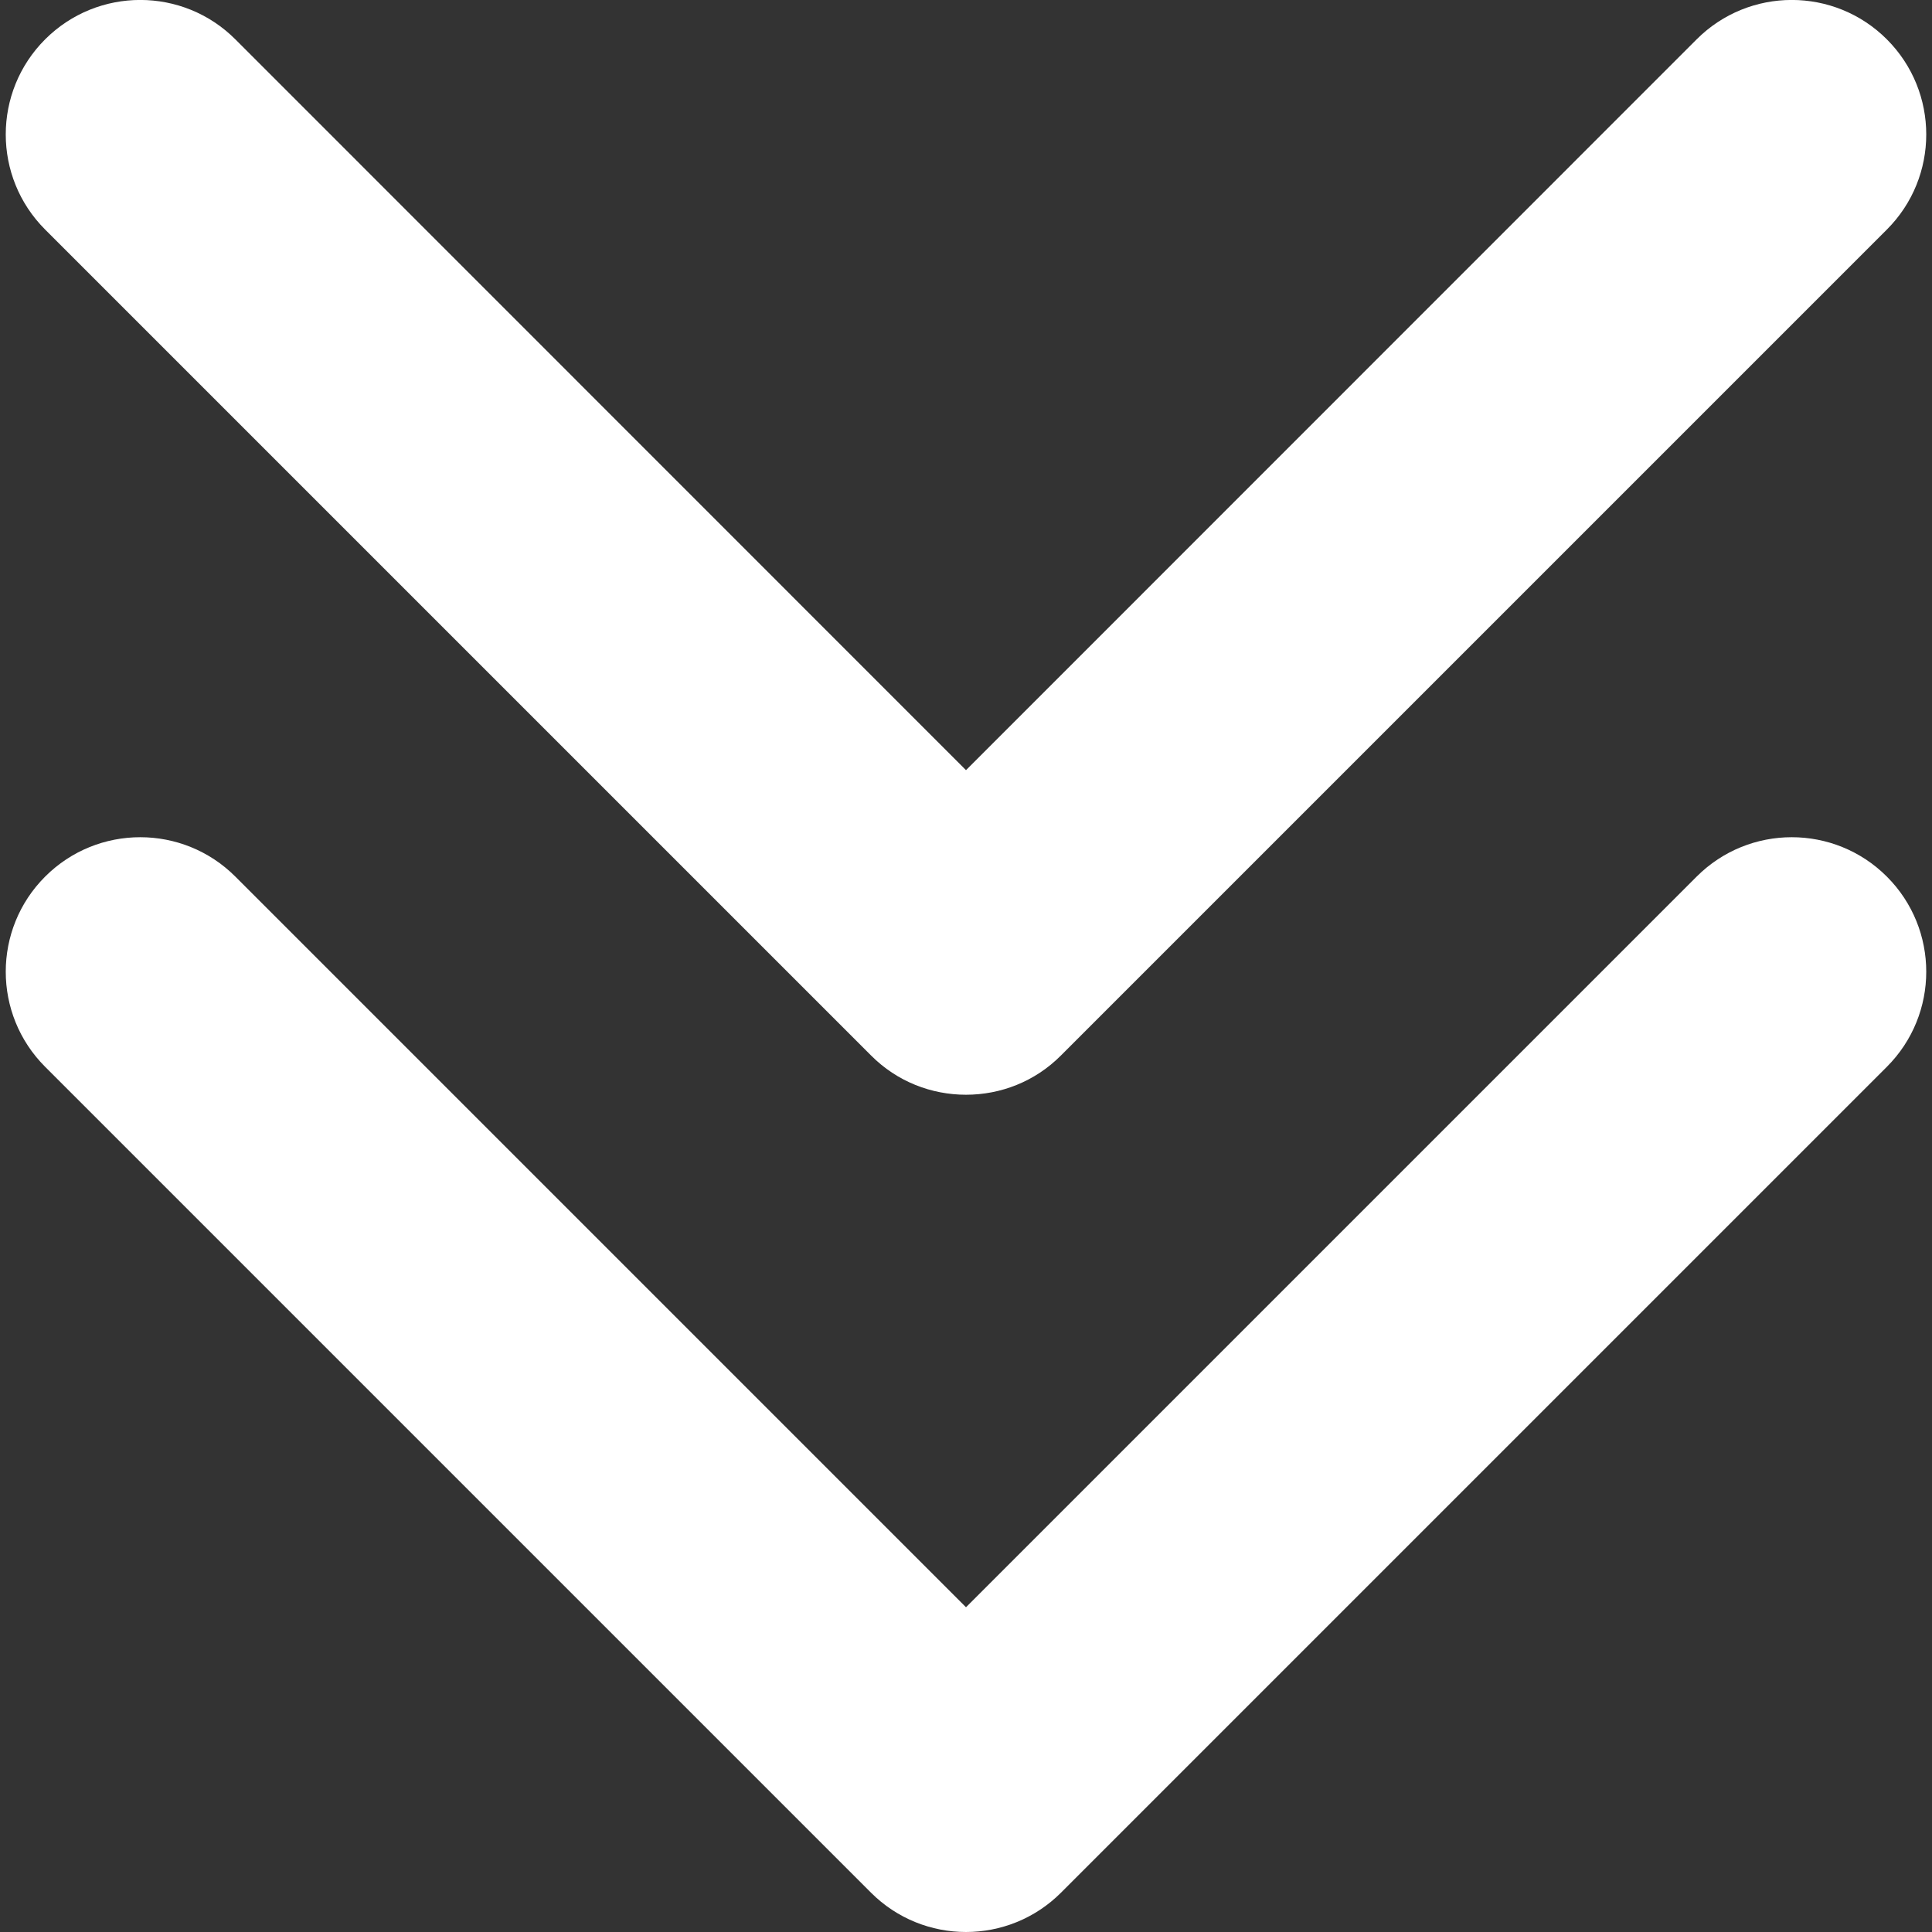 <svg width="11" height="11" viewBox="0 0 11 11" fill="none" xmlns="http://www.w3.org/2000/svg">
<rect x="0" y="0" width="11" height="11" fill="#333333" stroke="none"/>
<g clip-path="url(#clip0)">
<path d="M5.5 9.151L9.66 4.991C9.959 4.692 10.444 4.692 10.743 4.991C11.042 5.29 11.042 5.775 10.743 6.074L6.041 10.776C5.892 10.925 5.696 11 5.5 11C5.304 11 5.108 10.925 4.959 10.776L0.257 6.074C-0.042 5.775 -0.042 5.29 0.257 4.991C0.556 4.692 1.041 4.692 1.34 4.991L5.5 9.151ZM1.34 0.224C1.041 -0.075 0.556 -0.075 0.257 0.224C-0.042 0.523 -0.042 1.008 0.257 1.307L4.959 6.009C5.108 6.159 5.304 6.233 5.5 6.233C5.696 6.233 5.892 6.159 6.041 6.009L10.743 1.307C11.042 1.008 11.042 0.523 10.743 0.224C10.444 -0.075 9.959 -0.075 9.66 0.224L5.5 4.385L1.34 0.224Z" fill="white"/>
</g>
<defs>
<clipPath id="clip0">
<rect width="11" height="11" fill="white" transform="translate(11) rotate(90)"/>
</clipPath>
</defs>
</svg>
